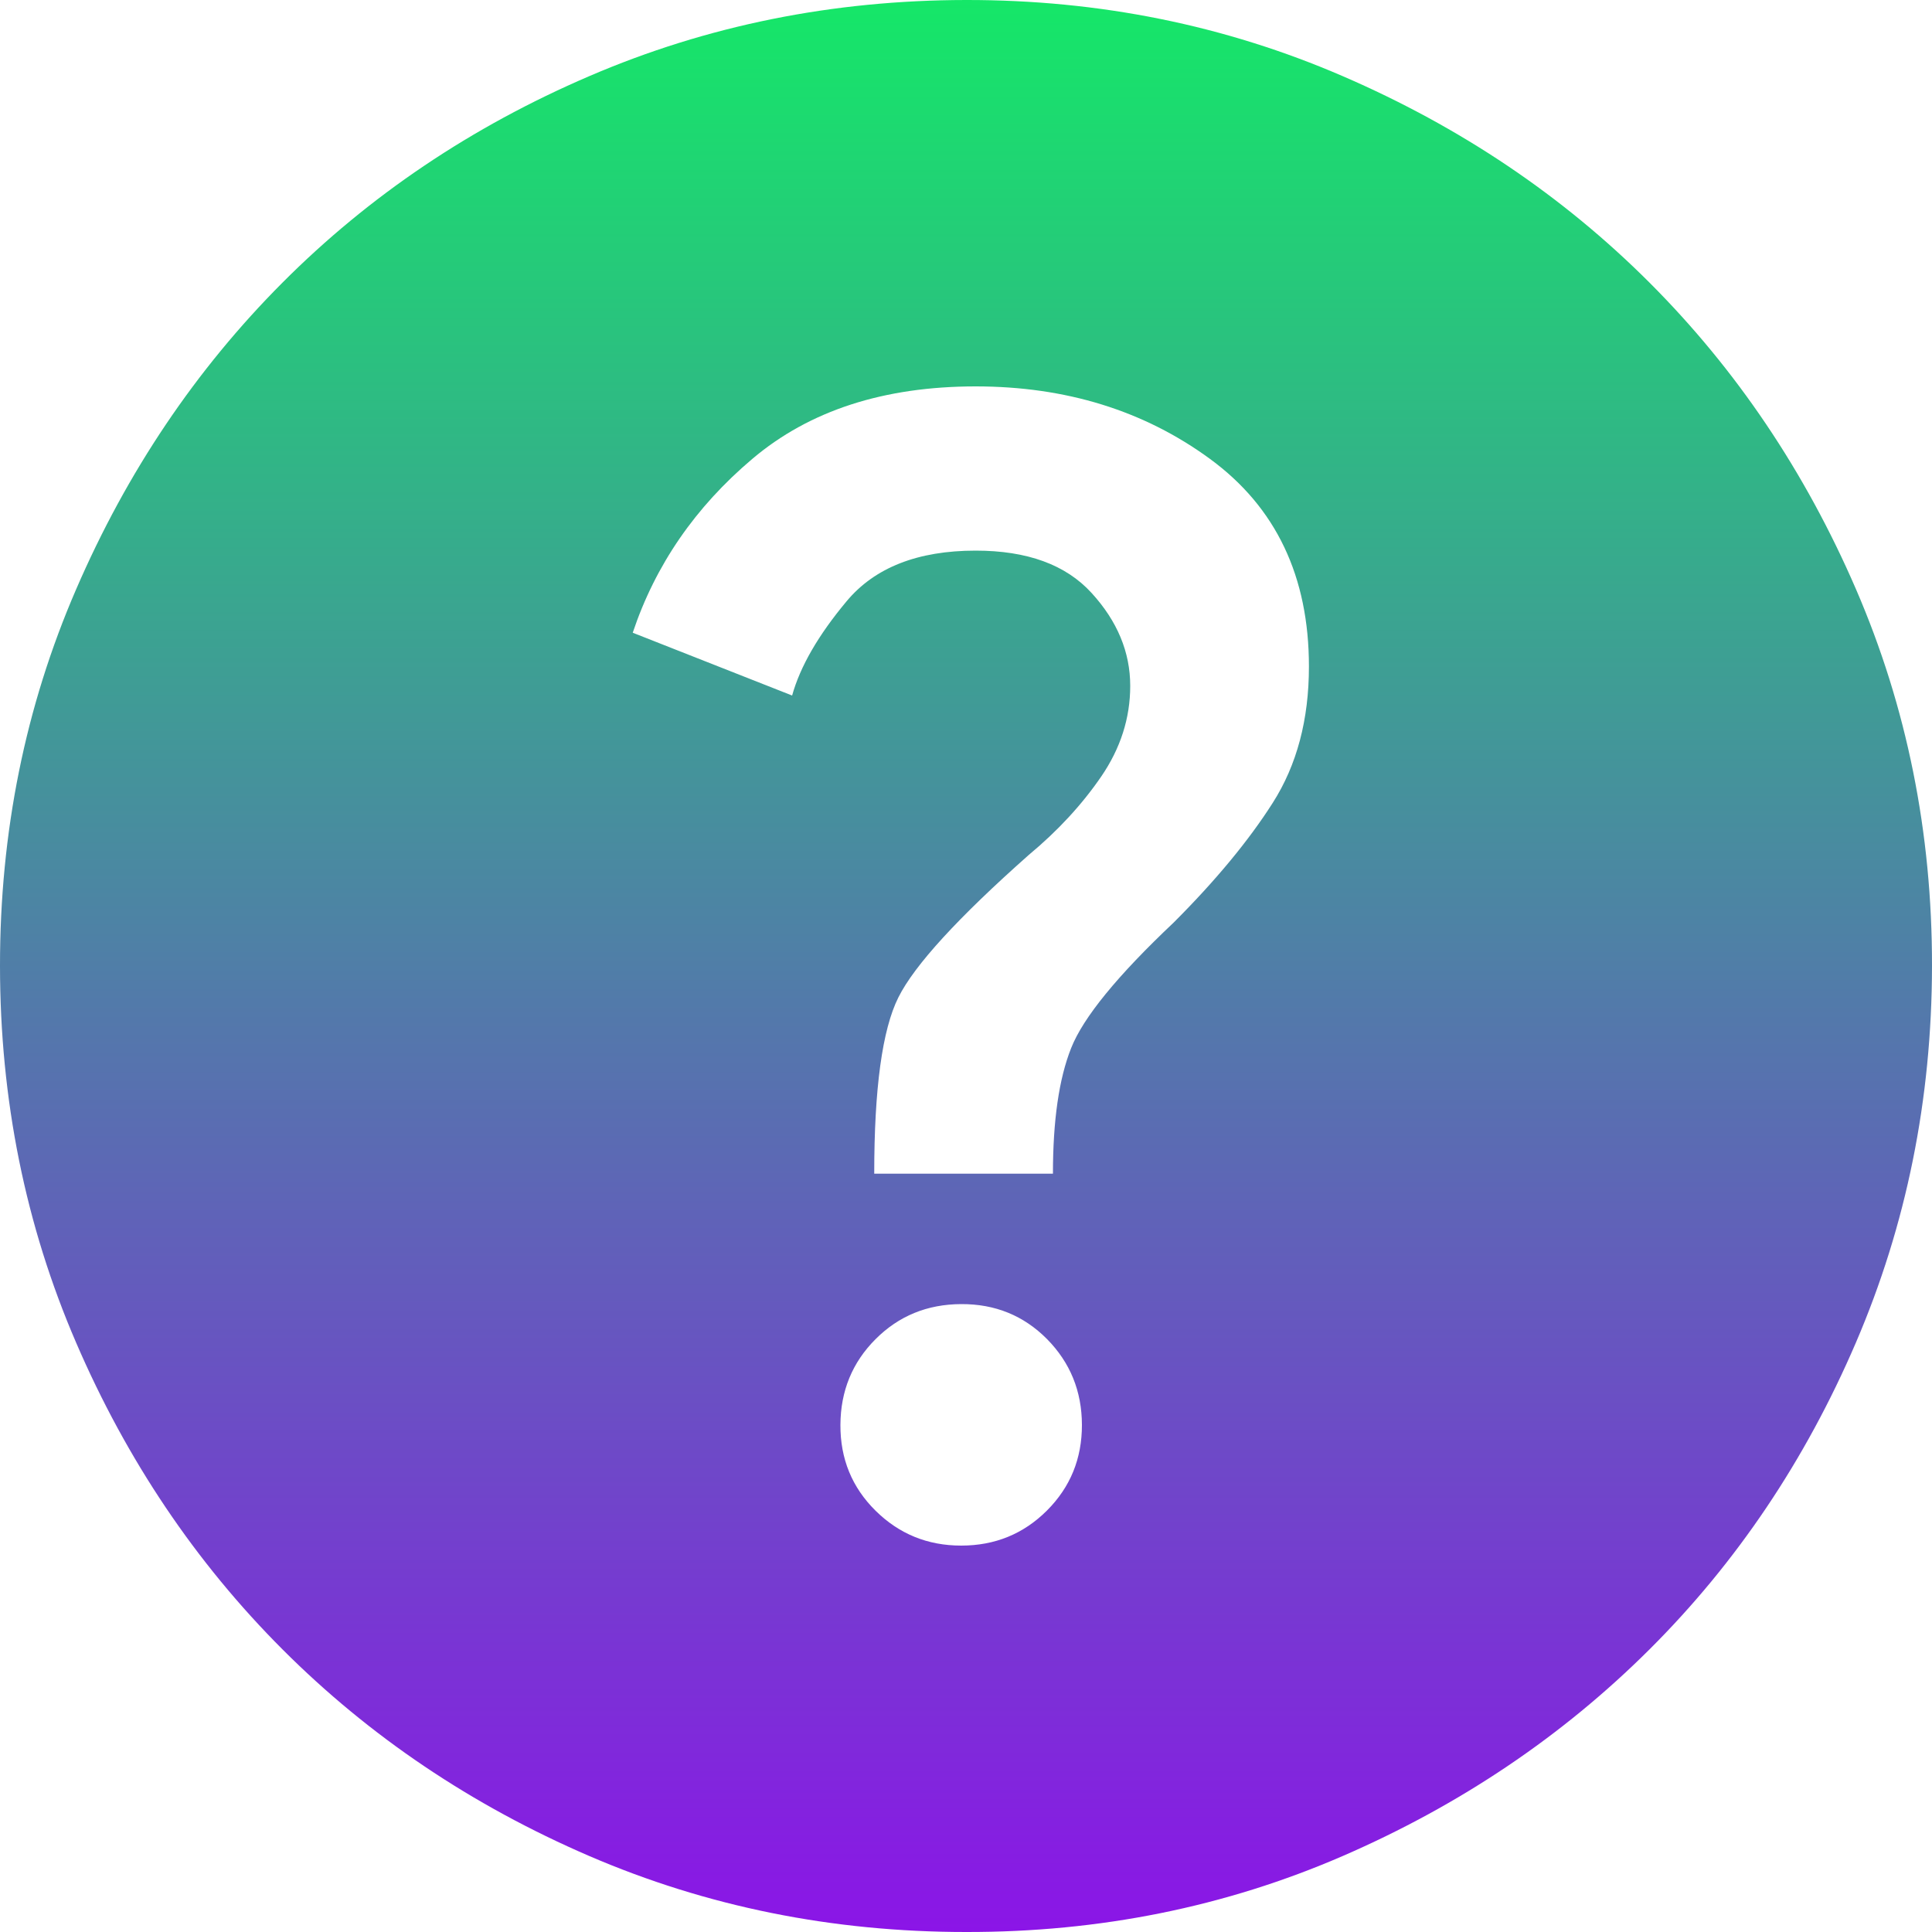 <svg width="24" height="24" viewBox="0 0 24 24" fill="none" xmlns="http://www.w3.org/2000/svg">
<g id="material-symbols:help" clip-path="url(#clip0_123_274)">
<path id="Vector" d="M11.94 19.2C12.36 19.2 12.715 19.055 13.006 18.764C13.296 18.474 13.441 18.119 13.44 17.7C13.439 17.281 13.294 16.926 13.006 16.634C12.717 16.343 12.362 16.198 11.94 16.2C11.518 16.202 11.164 16.347 10.876 16.636C10.588 16.924 10.442 17.279 10.44 17.7C10.438 18.121 10.583 18.476 10.876 18.766C11.168 19.055 11.523 19.2 11.94 19.2ZM10.86 14.58H13.08C13.08 13.92 13.155 13.4 13.306 13.02C13.456 12.64 13.881 12.12 14.58 11.46C15.1 10.94 15.51 10.445 15.81 9.974C16.11 9.504 16.26 8.939 16.26 8.28C16.26 7.16 15.85 6.3 15.03 5.7C14.21 5.1 13.24 4.8 12.12 4.8C10.98 4.8 10.055 5.1 9.346 5.7C8.636 6.3 8.141 7.02 7.86 7.86L9.84 8.64C9.94 8.28 10.165 7.89 10.516 7.47C10.866 7.05 11.401 6.84 12.12 6.84C12.76 6.84 13.24 7.015 13.56 7.366C13.88 7.716 14.04 8.101 14.04 8.52C14.04 8.92 13.92 9.295 13.68 9.646C13.44 9.996 13.14 10.321 12.78 10.62C11.9 11.4 11.36 11.99 11.16 12.39C10.96 12.79 10.86 13.52 10.86 14.58ZM12 24C10.34 24 8.78 23.685 7.32 23.056C5.86 22.426 4.59 21.571 3.51 20.49C2.43 19.409 1.575 18.139 0.946 16.68C0.316 15.221 0.001 13.661 1.51899e-06 12C-0.001 10.339 0.314 8.779 0.946 7.32C1.577 5.861 2.432 4.591 3.51 3.51C4.588 2.429 5.858 1.574 7.32 0.946C8.782 0.317 10.342 0.002 12 6.0606e-06C13.658 -0.002 15.218 0.314 16.68 0.946C18.142 1.578 19.412 2.432 20.49 3.51C21.568 4.588 22.424 5.858 23.056 7.32C23.688 8.782 24.002 10.342 24 12C23.998 13.658 23.682 15.218 23.054 16.68C22.426 18.142 21.572 19.412 20.49 20.49C19.408 21.568 18.138 22.423 16.68 23.056C15.222 23.688 13.662 24.003 12 24Z" fill="url(#paint0_linear_123_274)"/>
</g>
<defs>
<linearGradient id="paint0_linear_123_274" x1="12" y1="0" x2="12" y2="24" gradientUnits="userSpaceOnUse">
<stop stop-color="#15E768"/>
<stop offset="1" stop-color="#8B15E7"/>
</linearGradient>
<clipPath id="clip0_123_274">
<rect width="24" height="24" fill="white"/>
</clipPath>
</defs>
</svg>
